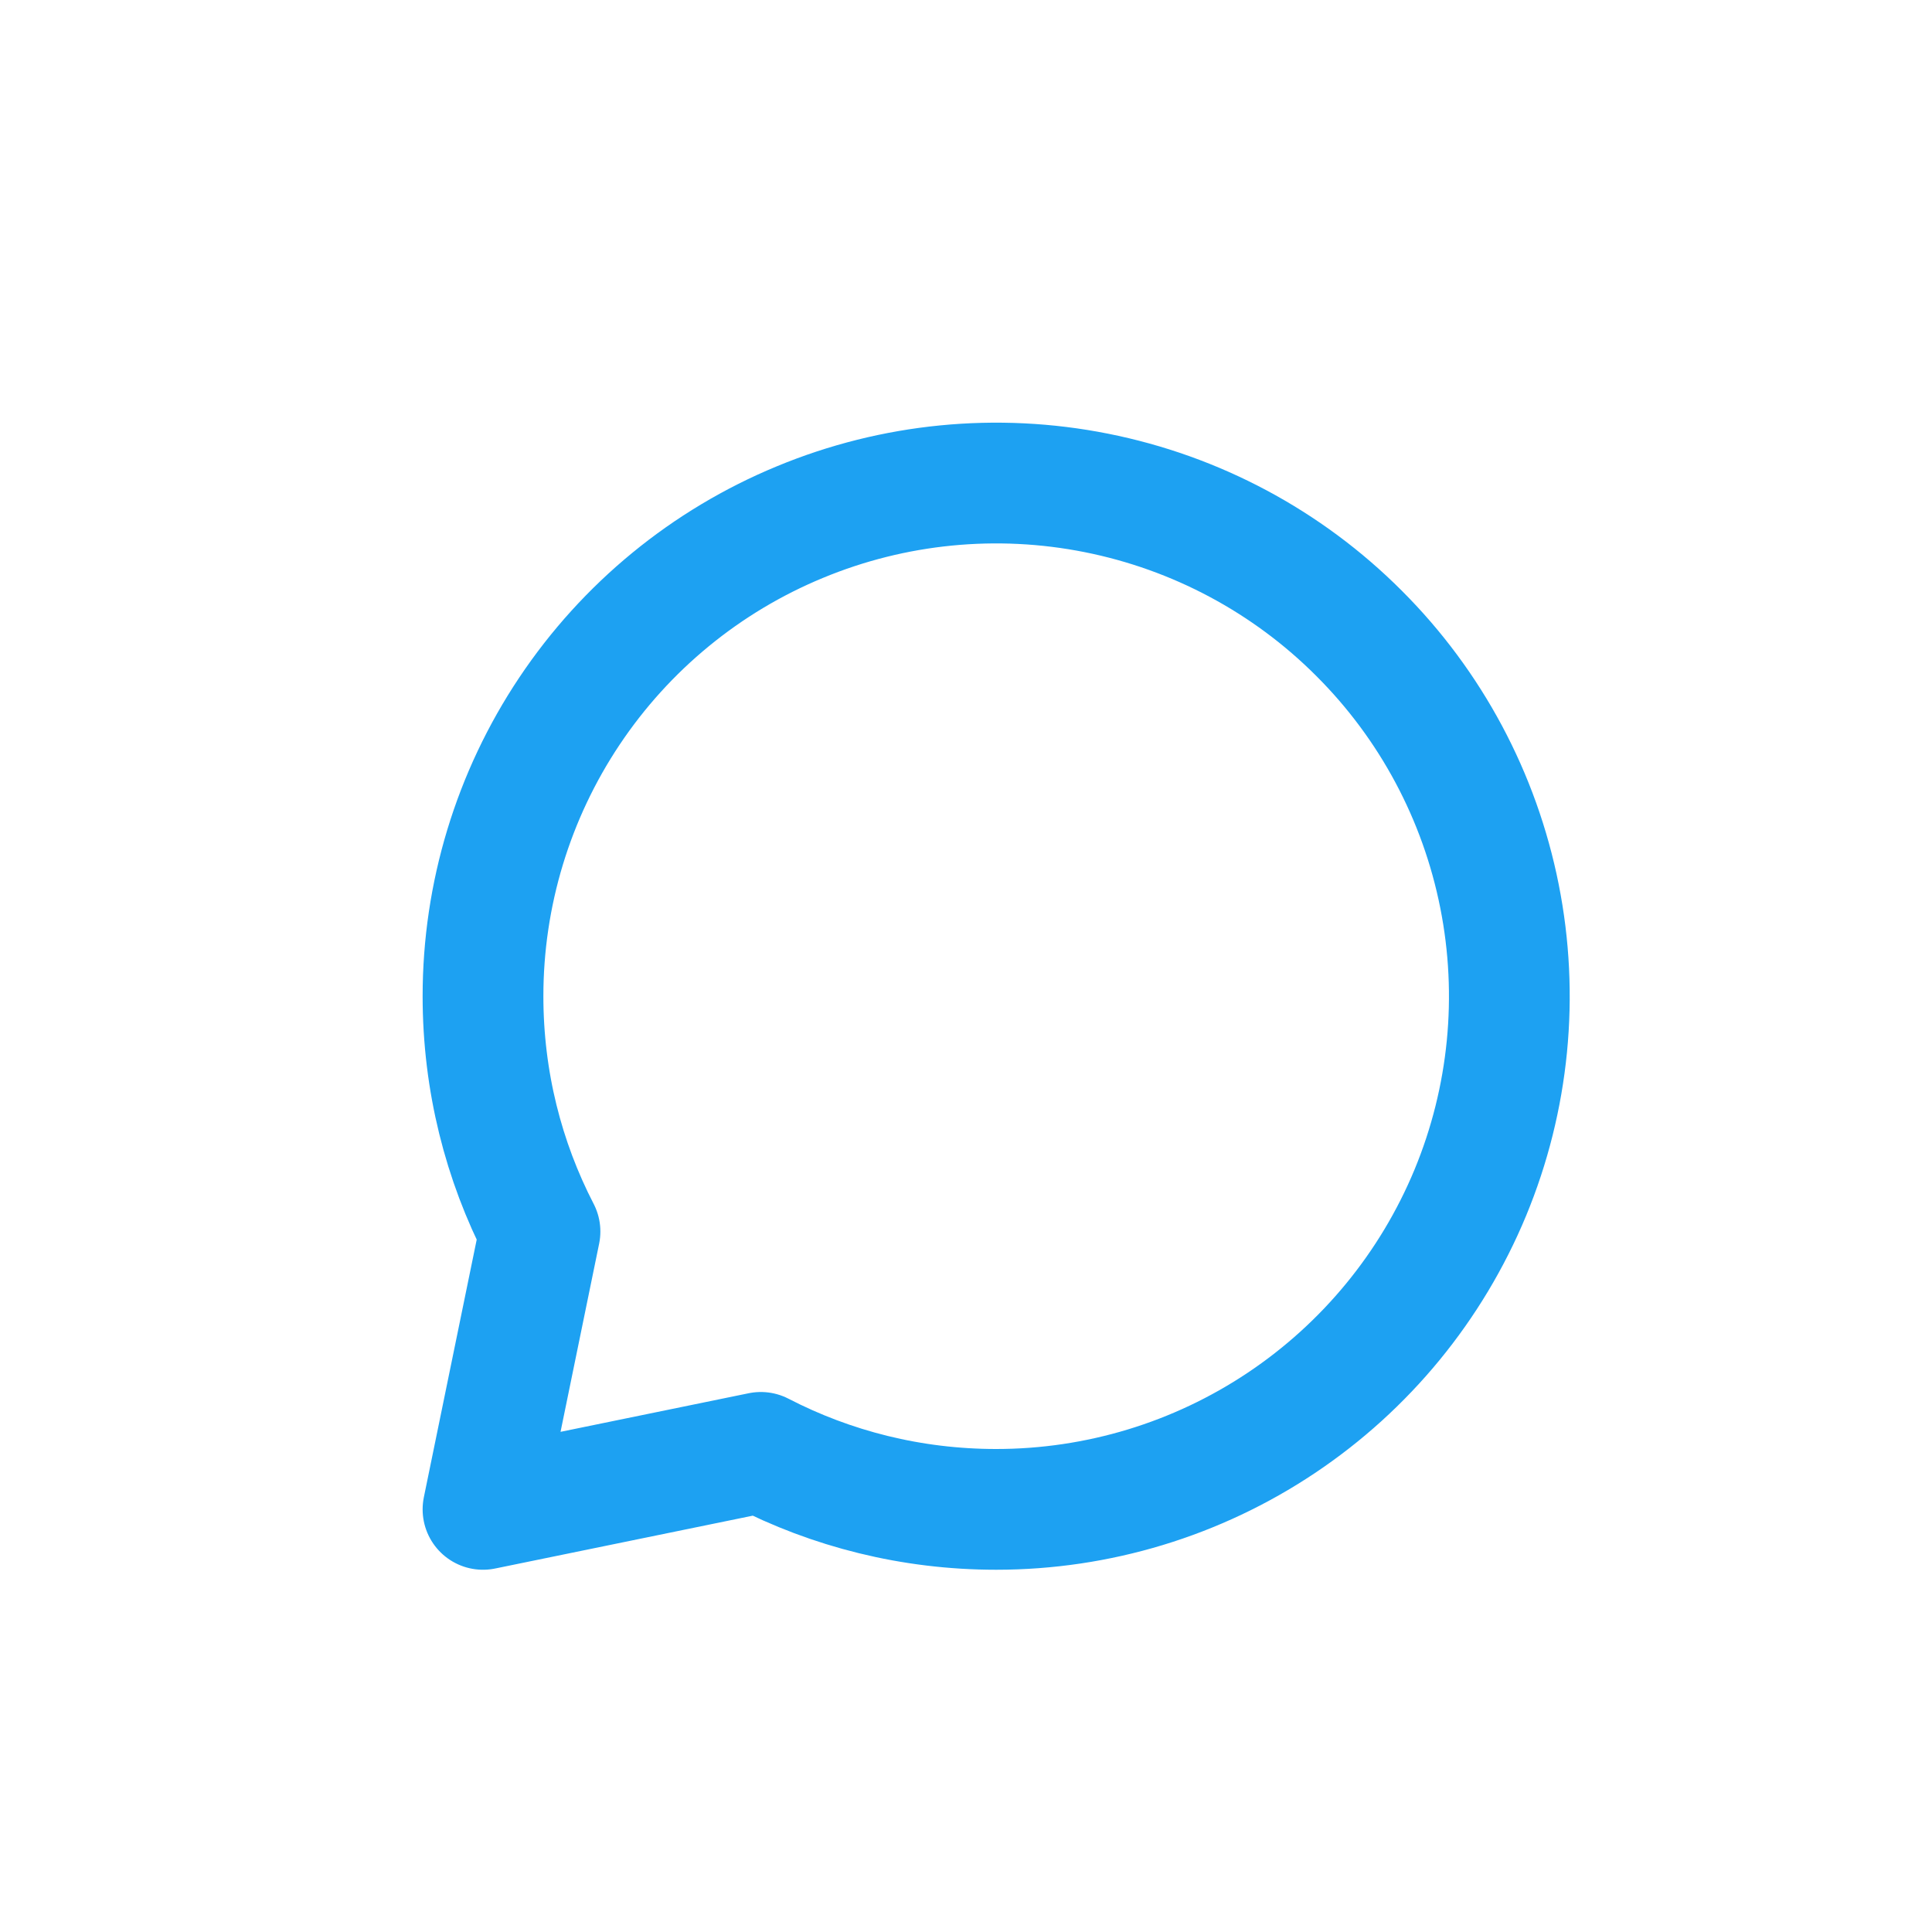 <svg width="16" height="16" viewBox="0 0 16 16" fill="none" xmlns="http://www.w3.org/2000/svg">
<g id="answers">
<path id="Vector" d="M8.25 12.5C9.091 12.5 9.912 12.251 10.611 11.784C11.31 11.317 11.855 10.653 12.177 9.876C12.498 9.1 12.582 8.245 12.418 7.421C12.254 6.596 11.85 5.839 11.255 5.245C10.661 4.65 9.904 4.246 9.079 4.082C8.255 3.918 7.4 4.002 6.624 4.324C5.847 4.645 5.183 5.19 4.716 5.889C4.249 6.588 4 7.409 4 8.25C4 8.953 4.17 9.615 4.472 10.199L4 12.5L6.301 12.028C6.885 12.33 7.548 12.5 8.25 12.5Z" stroke="#1DA1F2" stroke-linecap="round" stroke-linejoin="round"/>
</g>
</svg>
